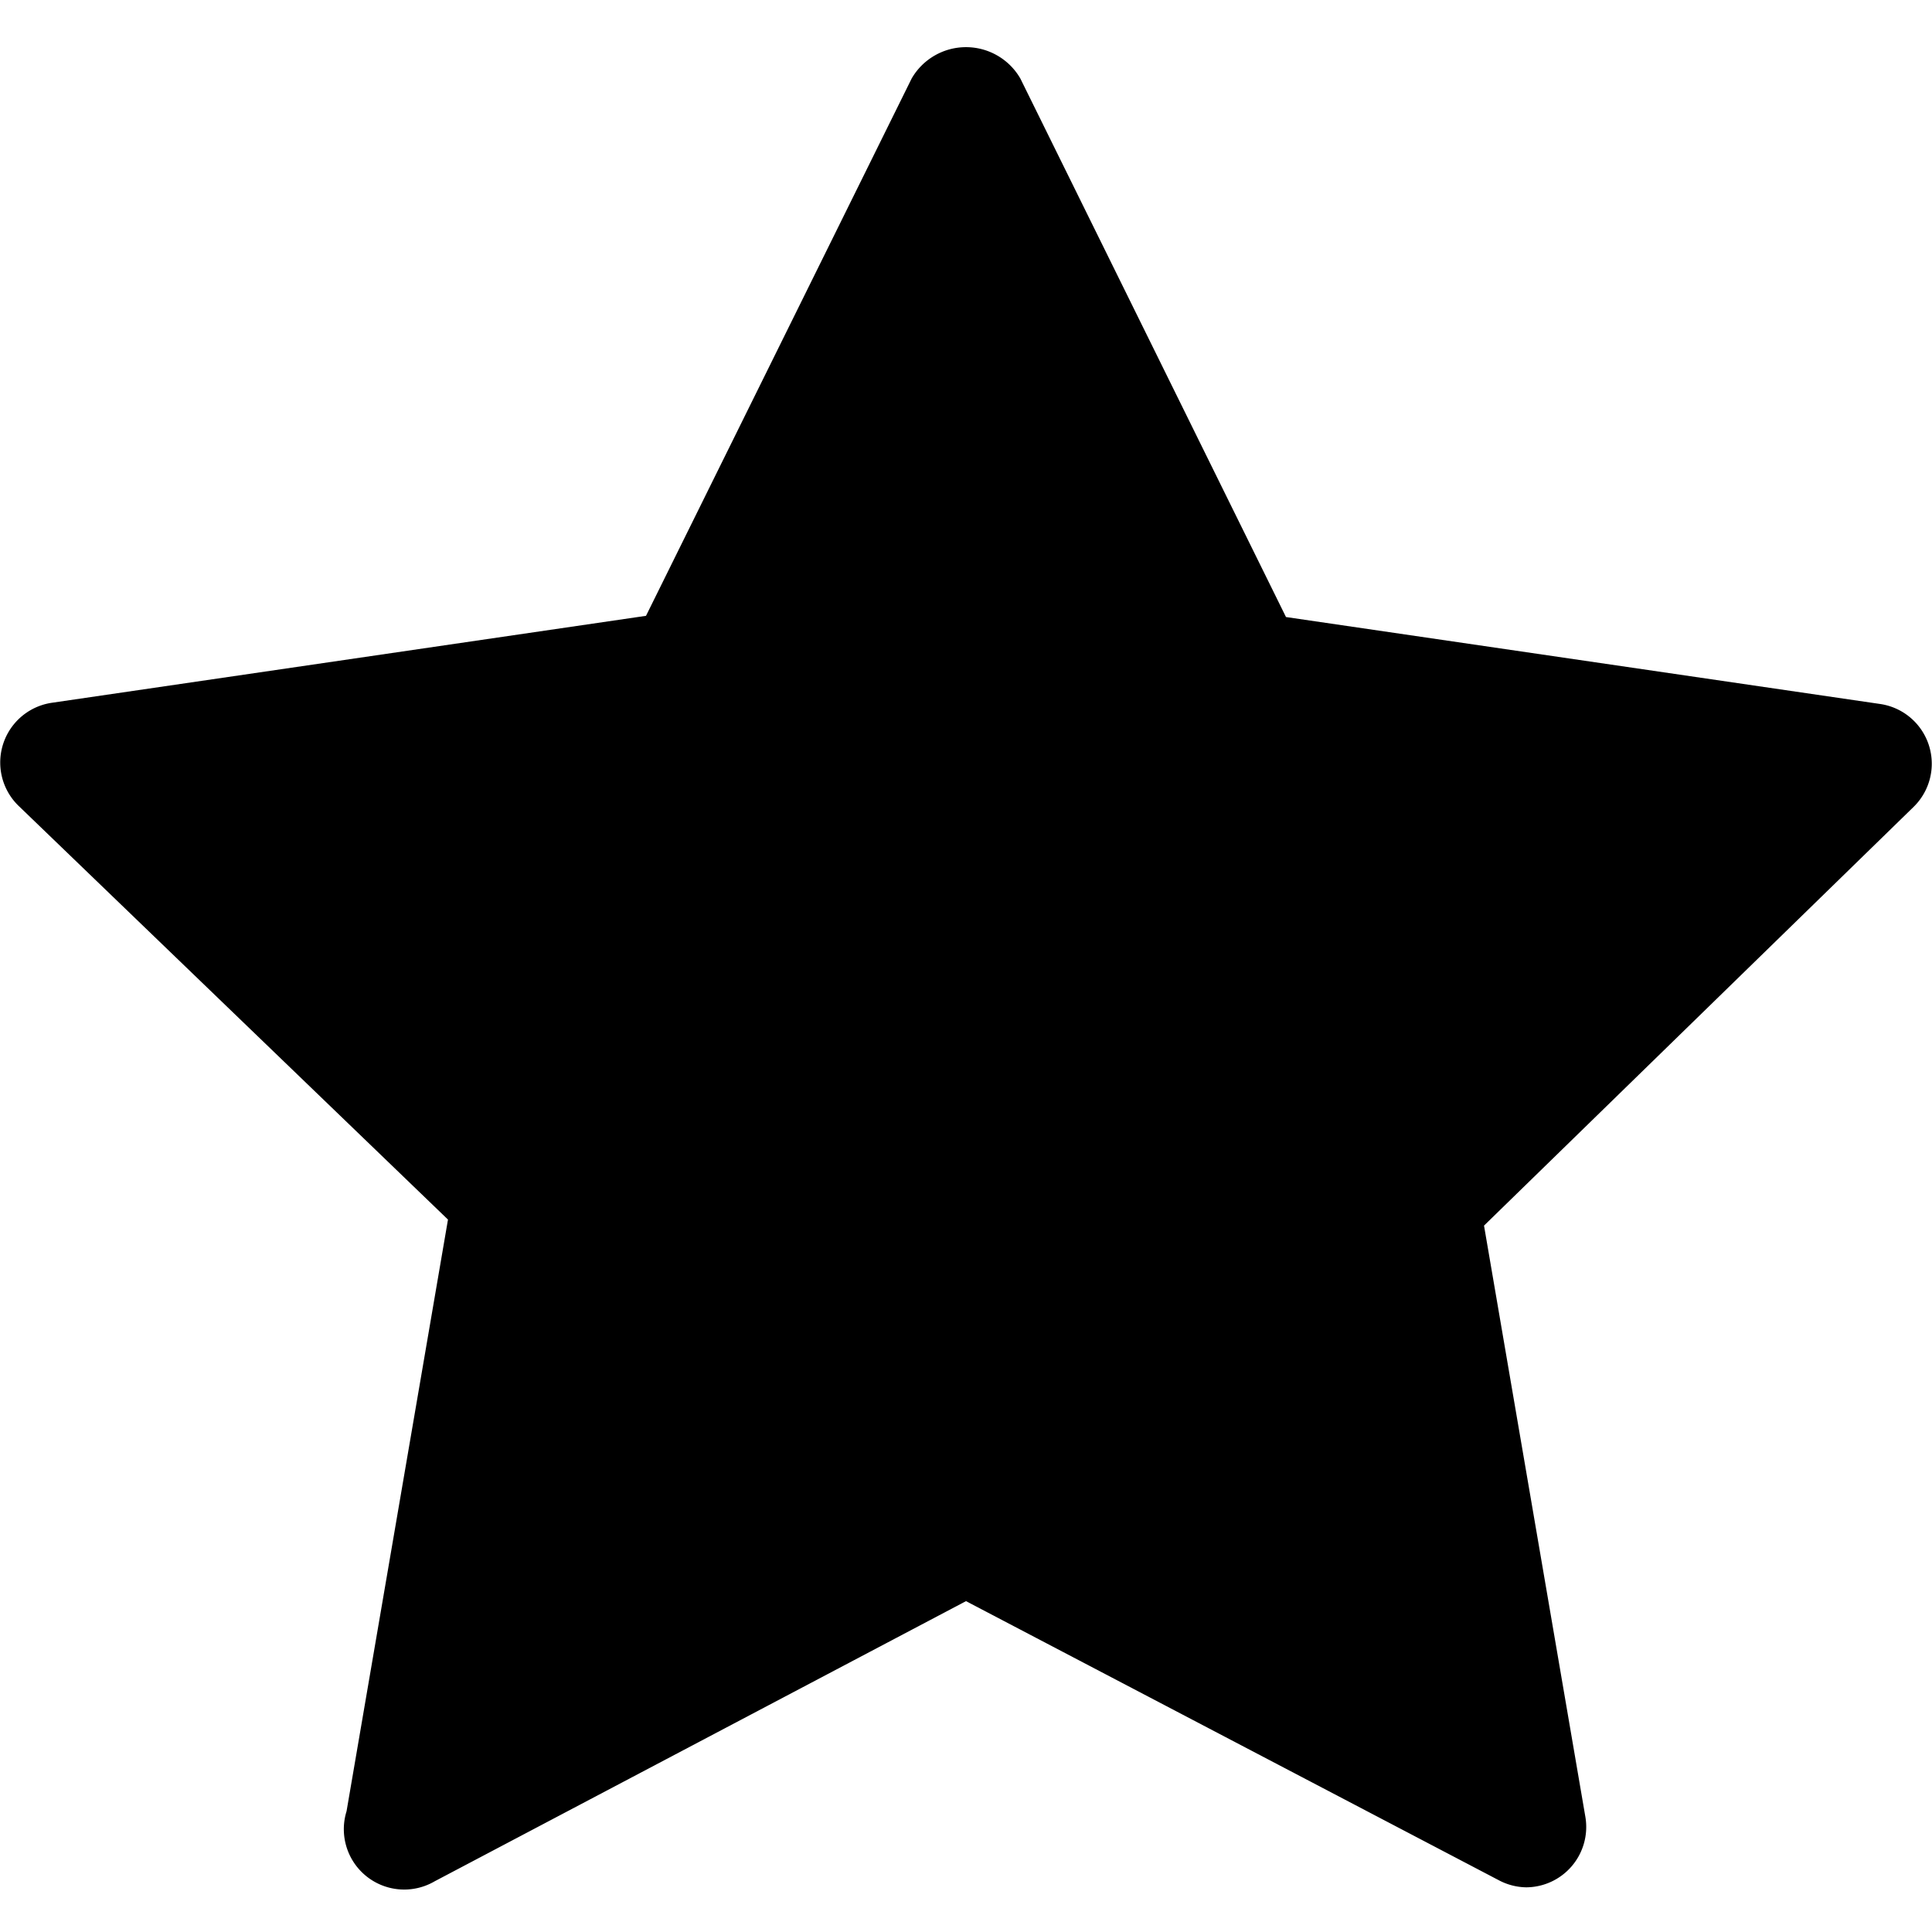 <svg xmlns="http://www.w3.org/2000/svg" viewBox="0 0 16 16"><title>application-star-filled</title><path d="M12.64,15.63a.5.5,0,0,1-.23-.06L8,13.26,3.6,15.58A.5.5,0,0,1,2.87,15l.84-4.9L.15,6.67a.5.5,0,0,1,.28-.85l4.92-.72L7.55.65a.52.52,0,0,1,.9,0l2.2,4.46,4.92.72a.5.5,0,0,1,.28.85l-3.56,3.47.84,4.9a.5.5,0,0,1-.49.58Z"/></svg>